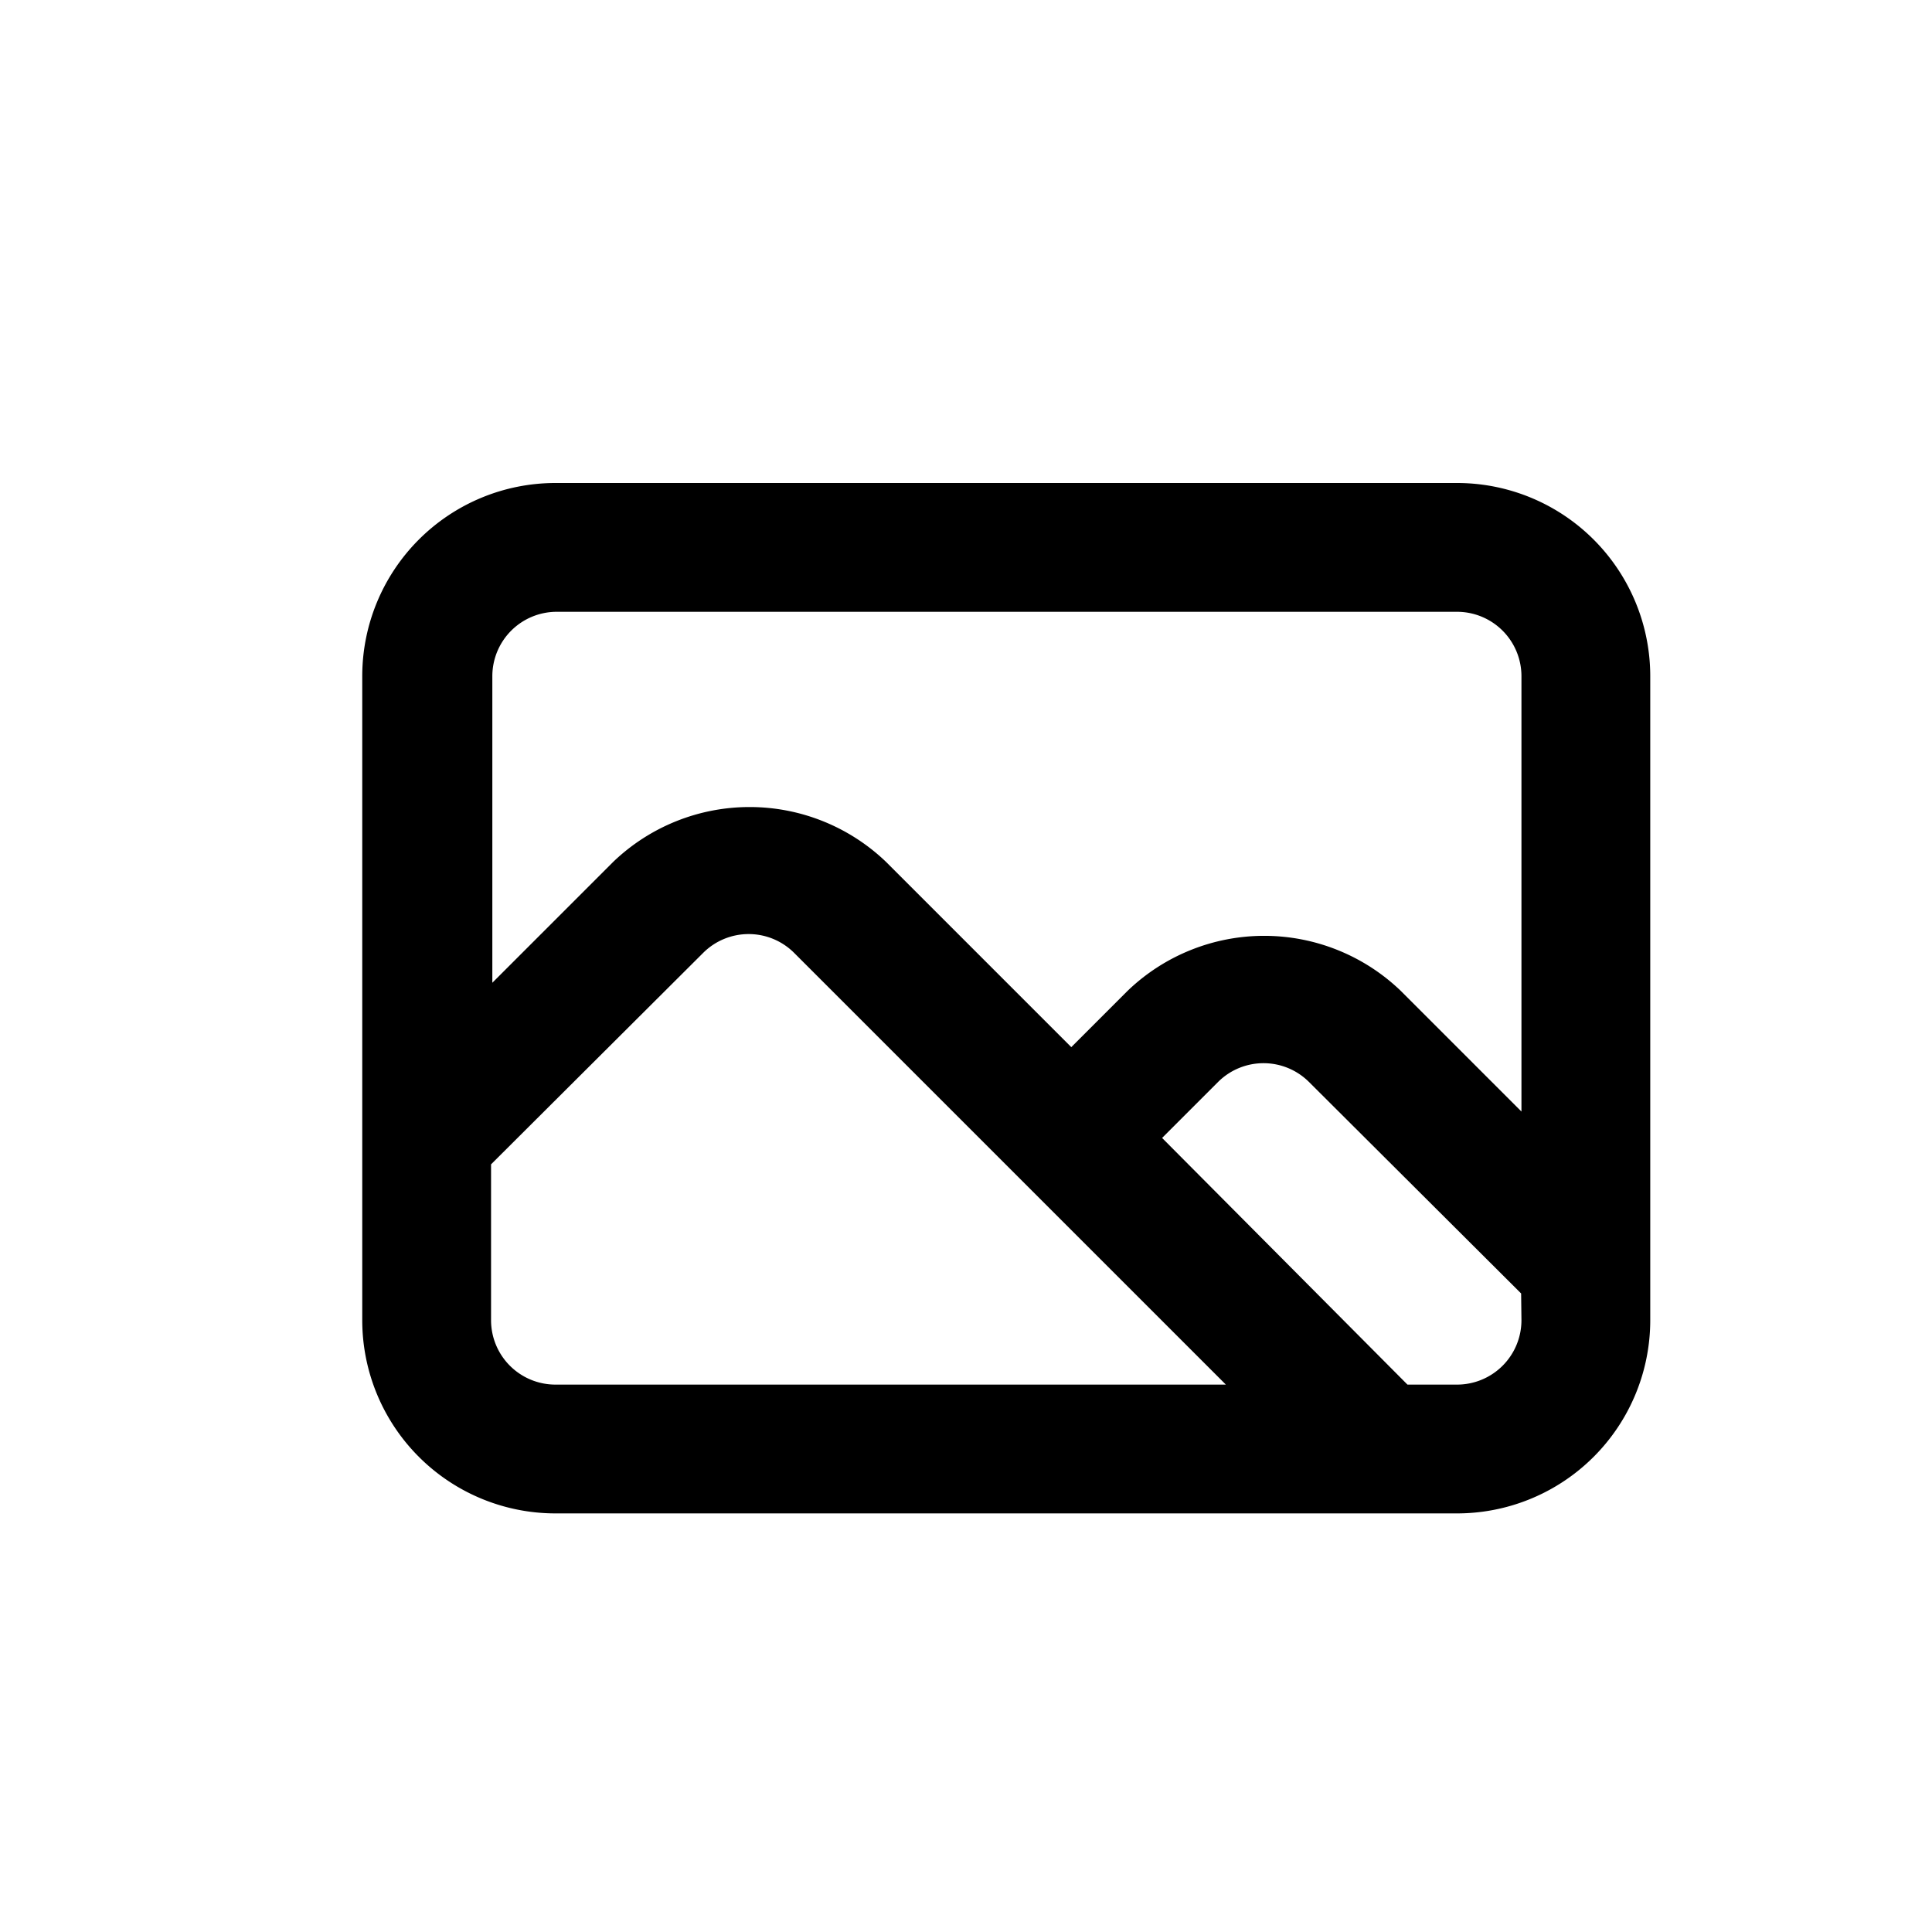 <svg id="Image_landscape" data-name="Image landscape" xmlns="http://www.w3.org/2000/svg" width="24" height="24" viewBox="0 0 24 24">
  <rect id="Shape" width="24" height="24"  opacity="0"/>
  <path id="Image" d="M15.6,4H4.4A2.4,2.4,0,0,0,2,6.4v8a2.4,2.4,0,0,0,2.4,2.4H15.6A2.4,2.4,0,0,0,18,14.4v-8A2.4,2.4,0,0,0,15.6,4ZM4.4,15.2a.8.8,0,0,1-.8-.8V12.464L6.24,9.832a.8.8,0,0,1,1.12,0L12.728,15.2Zm12-.8a.8.8,0,0,1-.8.8h-.616l-3.048-3.064.7-.7a.8.8,0,0,1,1.12,0l2.64,2.632Zm0-2.592-1.5-1.5a2.448,2.448,0,0,0-3.392,0l-.7.7-2.3-2.3a2.448,2.448,0,0,0-3.392,0l-1.5,1.5V6.4a.8.8,0,0,1,.8-.8H15.6a.8.8,0,0,1,.8.8Z" transform="translate(2.5 2)"  />
</svg>
